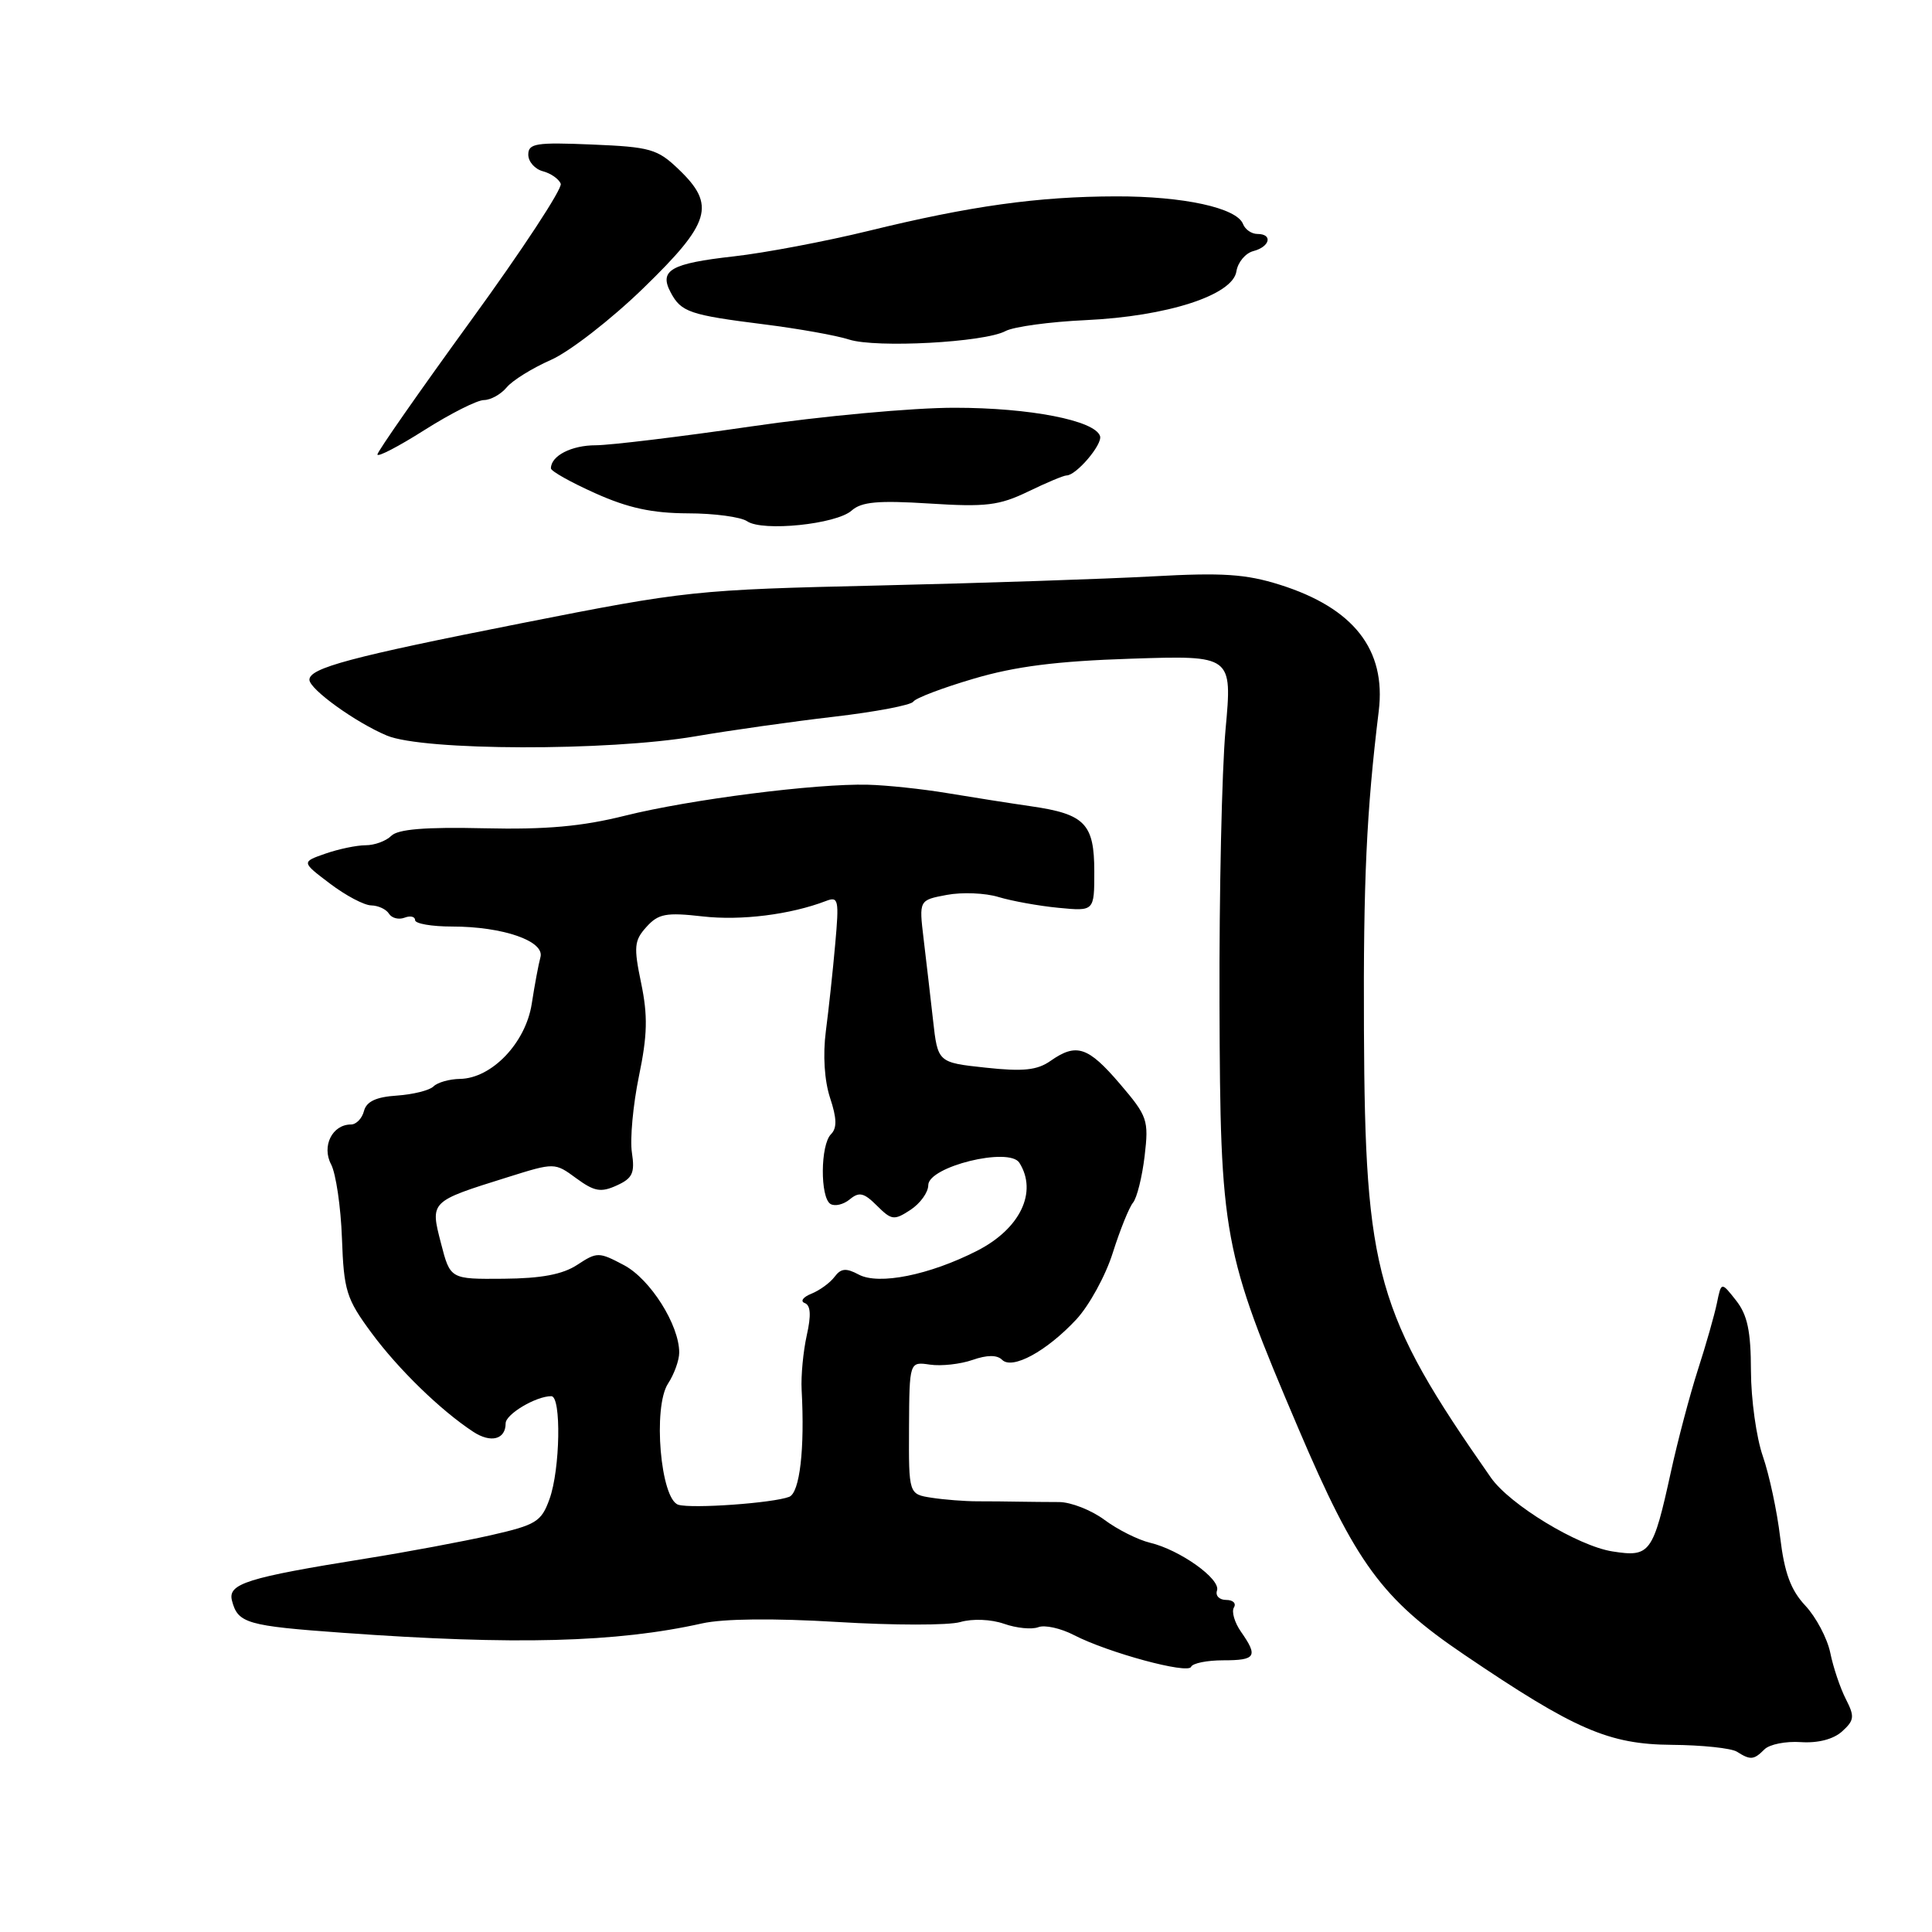 <?xml version="1.0" encoding="UTF-8" standalone="no"?>
<!DOCTYPE svg PUBLIC "-//W3C//DTD SVG 1.1//EN" "http://www.w3.org/Graphics/SVG/1.1/DTD/svg11.dtd" >
<svg xmlns="http://www.w3.org/2000/svg" xmlns:xlink="http://www.w3.org/1999/xlink" version="1.1" viewBox="0 0 256 256">
 <g >
 <path fill="currentColor"
d=" M 233.80 231.80 C 234.47 231.13 236.64 230.70 238.63 230.84 C 240.89 230.99 242.94 230.46 244.09 229.42 C 245.71 227.95 245.77 227.45 244.58 225.13 C 243.84 223.68 242.91 220.93 242.52 219.00 C 242.12 217.07 240.63 214.27 239.22 212.76 C 237.29 210.70 236.45 208.44 235.88 203.70 C 235.47 200.23 234.43 195.39 233.58 192.94 C 232.73 190.50 232.02 185.42 232.01 181.66 C 232.00 176.39 231.55 174.24 230.04 172.32 C 228.08 169.83 228.08 169.83 227.50 172.67 C 227.18 174.22 226.05 178.20 224.98 181.50 C 223.92 184.80 222.31 190.88 221.41 195.00 C 219.03 205.85 218.65 206.36 213.65 205.57 C 209.07 204.85 200.06 199.38 197.55 195.79 C 182.35 174.04 180.87 168.83 180.73 136.50 C 180.64 116.70 181.07 107.47 182.69 94.22 C 183.69 86.08 179.36 80.56 169.58 77.48 C 165.07 76.06 161.97 75.86 152.77 76.37 C 146.57 76.71 130.25 77.26 116.50 77.58 C 92.09 78.14 90.96 78.26 69.00 82.60 C 46.52 87.04 41.00 88.51 41.00 90.07 C 41.00 91.32 47.13 95.74 51.27 97.47 C 56.10 99.49 80.54 99.55 92.12 97.57 C 96.73 96.78 105.00 95.61 110.50 94.97 C 116.00 94.33 120.73 93.43 121.02 92.97 C 121.30 92.51 124.90 91.14 129.02 89.93 C 134.53 88.30 140.02 87.60 149.89 87.28 C 163.29 86.84 163.29 86.84 162.39 96.67 C 161.90 102.08 161.54 118.42 161.59 133.00 C 161.69 163.97 162.03 165.78 172.03 189.25 C 179.67 207.18 183.10 211.87 194.01 219.25 C 208.68 229.19 213.15 231.13 221.51 231.20 C 225.52 231.23 229.40 231.64 230.15 232.11 C 231.95 233.25 232.39 233.21 233.80 231.80 Z  M 162.08 220.00 C 166.41 220.00 166.73 219.49 164.44 216.22 C 163.59 215.00 163.16 213.55 163.50 213.00 C 163.84 212.45 163.38 212.00 162.48 212.00 C 161.57 212.00 161.02 211.44 161.26 210.75 C 161.77 209.23 156.34 205.36 152.38 204.42 C 150.80 204.04 148.08 202.68 146.35 201.39 C 144.61 200.10 141.91 199.04 140.35 199.03 C 138.78 199.03 136.38 199.00 135.00 198.98 C 133.62 198.95 131.15 198.93 129.50 198.93 C 127.85 198.93 125.13 198.72 123.45 198.46 C 120.41 197.99 120.41 197.99 120.45 189.20 C 120.50 180.42 120.50 180.42 123.22 180.82 C 124.71 181.04 127.25 180.76 128.86 180.20 C 130.80 179.52 132.12 179.52 132.78 180.18 C 134.13 181.53 138.67 179.06 142.61 174.84 C 144.32 173.00 146.50 169.03 147.45 166.00 C 148.41 162.97 149.61 159.99 150.13 159.36 C 150.65 158.73 151.34 155.95 151.67 153.18 C 152.23 148.40 152.06 147.91 148.38 143.60 C 144.16 138.67 142.63 138.17 139.19 140.58 C 137.43 141.81 135.58 142.01 130.60 141.47 C 124.26 140.79 124.26 140.79 123.63 135.15 C 123.28 132.04 122.72 127.20 122.38 124.38 C 121.77 119.27 121.77 119.27 125.45 118.58 C 127.47 118.20 130.56 118.32 132.31 118.86 C 134.07 119.39 137.64 120.04 140.25 120.29 C 145.00 120.75 145.00 120.75 145.00 115.50 C 145.00 109.15 143.76 107.87 136.65 106.84 C 133.82 106.43 128.80 105.64 125.50 105.09 C 122.20 104.54 117.47 104.04 115.00 103.98 C 108.13 103.80 91.40 105.94 82.83 108.08 C 77.12 109.51 72.35 109.94 64.13 109.75 C 56.35 109.57 52.73 109.87 51.85 110.75 C 51.16 111.44 49.63 112.00 48.45 112.00 C 47.27 112.00 44.87 112.50 43.12 113.11 C 39.94 114.22 39.94 114.22 43.72 117.08 C 45.80 118.66 48.26 119.96 49.19 119.97 C 50.12 119.99 51.18 120.48 51.54 121.07 C 51.91 121.66 52.83 121.89 53.60 121.60 C 54.37 121.30 55.00 121.45 55.00 121.92 C 55.00 122.39 57.20 122.77 59.89 122.77 C 66.65 122.77 72.21 124.70 71.61 126.84 C 71.36 127.75 70.84 130.53 70.46 133.00 C 69.66 138.18 65.17 142.89 60.95 142.96 C 59.55 142.98 57.97 143.43 57.45 143.95 C 56.92 144.48 54.74 145.02 52.60 145.17 C 49.84 145.35 48.56 145.95 48.23 147.21 C 47.98 148.20 47.20 149.00 46.51 149.00 C 44.03 149.00 42.60 151.87 43.87 154.28 C 44.51 155.50 45.16 159.91 45.31 164.08 C 45.56 171.02 45.89 172.09 49.20 176.58 C 52.77 181.42 58.38 186.88 62.71 189.72 C 65.04 191.25 67.00 190.74 67.00 188.60 C 67.00 187.39 71.01 185.00 73.05 185.00 C 74.40 185.00 74.23 194.72 72.81 198.64 C 71.73 201.64 71.04 202.06 65.02 203.43 C 61.38 204.25 53.93 205.65 48.46 206.52 C 32.69 209.05 30.15 209.85 30.74 212.10 C 31.52 215.10 32.69 215.44 45.50 216.36 C 68.25 218.00 81.71 217.64 93.03 215.11 C 95.84 214.48 102.51 214.41 110.96 214.92 C 118.36 215.37 125.69 215.38 127.24 214.93 C 128.87 214.46 131.31 214.56 133.04 215.16 C 134.68 215.74 136.72 215.94 137.58 215.61 C 138.43 215.28 140.55 215.75 142.29 216.65 C 146.82 218.99 157.44 221.87 157.83 220.86 C 158.02 220.39 159.93 220.00 162.08 220.00 Z  M 112.85 67.65 C 114.15 66.49 116.35 66.29 123.16 66.72 C 130.65 67.20 132.40 66.98 136.22 65.14 C 138.65 63.96 140.94 63.00 141.32 63.00 C 142.61 63.00 146.12 58.87 145.76 57.78 C 145.07 55.71 136.47 54.03 126.50 54.03 C 121.00 54.02 108.85 55.14 99.50 56.51 C 90.15 57.87 80.90 58.99 78.95 59.00 C 75.71 59.00 73.00 60.40 73.00 62.06 C 73.00 62.43 75.64 63.91 78.88 65.36 C 83.22 67.31 86.41 68.00 91.13 68.02 C 94.63 68.02 98.17 68.50 99.00 69.07 C 101.04 70.47 110.82 69.47 112.85 67.65 Z  M 64.13 53.01 C 65.02 53.00 66.37 52.25 67.13 51.34 C 67.88 50.42 70.53 48.78 73.00 47.69 C 75.47 46.60 80.99 42.32 85.25 38.18 C 94.18 29.51 94.88 27.17 89.93 22.44 C 87.12 19.74 86.17 19.47 78.43 19.15 C 71.03 18.84 70.00 19.00 70.00 20.49 C 70.00 21.42 70.87 22.41 71.93 22.69 C 72.99 22.97 74.06 23.72 74.30 24.35 C 74.54 24.98 69.18 33.15 62.38 42.50 C 55.59 51.85 50.02 59.83 50.01 60.22 C 50.01 60.62 52.81 59.16 56.25 56.98 C 59.69 54.80 63.23 53.01 64.13 53.01 Z  M 133.23 43.87 C 134.32 43.29 139.10 42.64 143.85 42.42 C 154.67 41.92 163.35 39.11 163.83 35.96 C 164.02 34.75 165.03 33.54 166.08 33.27 C 168.29 32.69 168.68 31.00 166.61 31.00 C 165.84 31.00 164.99 30.41 164.71 29.69 C 163.89 27.54 156.82 26.00 147.88 26.02 C 137.52 26.04 128.57 27.29 115.10 30.59 C 109.37 31.99 101.34 33.51 97.24 33.97 C 88.86 34.91 87.29 35.81 88.88 38.77 C 90.26 41.36 91.40 41.74 101.26 42.98 C 105.79 43.55 110.85 44.45 112.50 44.99 C 116.08 46.14 130.44 45.37 133.23 43.87 Z  M 89.89 199.39 C 87.52 198.68 86.48 186.45 88.52 183.33 C 89.33 182.09 90.00 180.24 90.00 179.22 C 90.00 175.56 86.18 169.51 82.70 167.65 C 79.36 165.88 79.12 165.87 76.50 167.59 C 74.56 168.87 71.73 169.40 66.71 169.44 C 59.66 169.50 59.66 169.50 58.43 164.73 C 56.99 159.17 56.96 159.21 67.22 156.00 C 73.50 154.03 73.50 154.03 76.36 156.13 C 78.75 157.88 79.62 158.04 81.72 157.08 C 83.82 156.13 84.14 155.43 83.73 152.72 C 83.46 150.95 83.88 146.40 84.66 142.61 C 85.79 137.17 85.85 134.59 84.96 130.29 C 83.95 125.45 84.03 124.62 85.66 122.82 C 87.24 121.07 88.26 120.88 93.11 121.43 C 98.21 122.01 104.74 121.19 109.46 119.38 C 111.10 118.75 111.20 119.22 110.67 125.09 C 110.36 128.62 109.80 133.81 109.43 136.63 C 109.02 139.80 109.24 143.19 109.99 145.48 C 110.89 148.19 110.92 149.48 110.11 150.29 C 108.70 151.70 108.66 158.67 110.04 159.53 C 110.62 159.88 111.77 159.61 112.60 158.92 C 113.84 157.89 114.48 158.04 116.20 159.76 C 118.14 161.69 118.47 161.74 120.65 160.31 C 121.94 159.46 123.00 157.99 123.00 157.04 C 123.00 154.58 133.71 151.94 135.07 154.07 C 137.52 157.95 135.18 162.83 129.46 165.74 C 123.14 168.96 116.44 170.30 113.79 168.89 C 112.11 167.99 111.43 168.05 110.58 169.19 C 109.99 169.98 108.60 170.99 107.50 171.43 C 106.40 171.87 106.01 172.43 106.63 172.66 C 107.42 172.96 107.50 174.27 106.90 176.94 C 106.43 179.06 106.12 182.30 106.22 184.15 C 106.65 192.00 105.97 197.80 104.57 198.34 C 102.40 199.17 91.72 199.93 89.89 199.39 Z "/>
</g>
</svg>